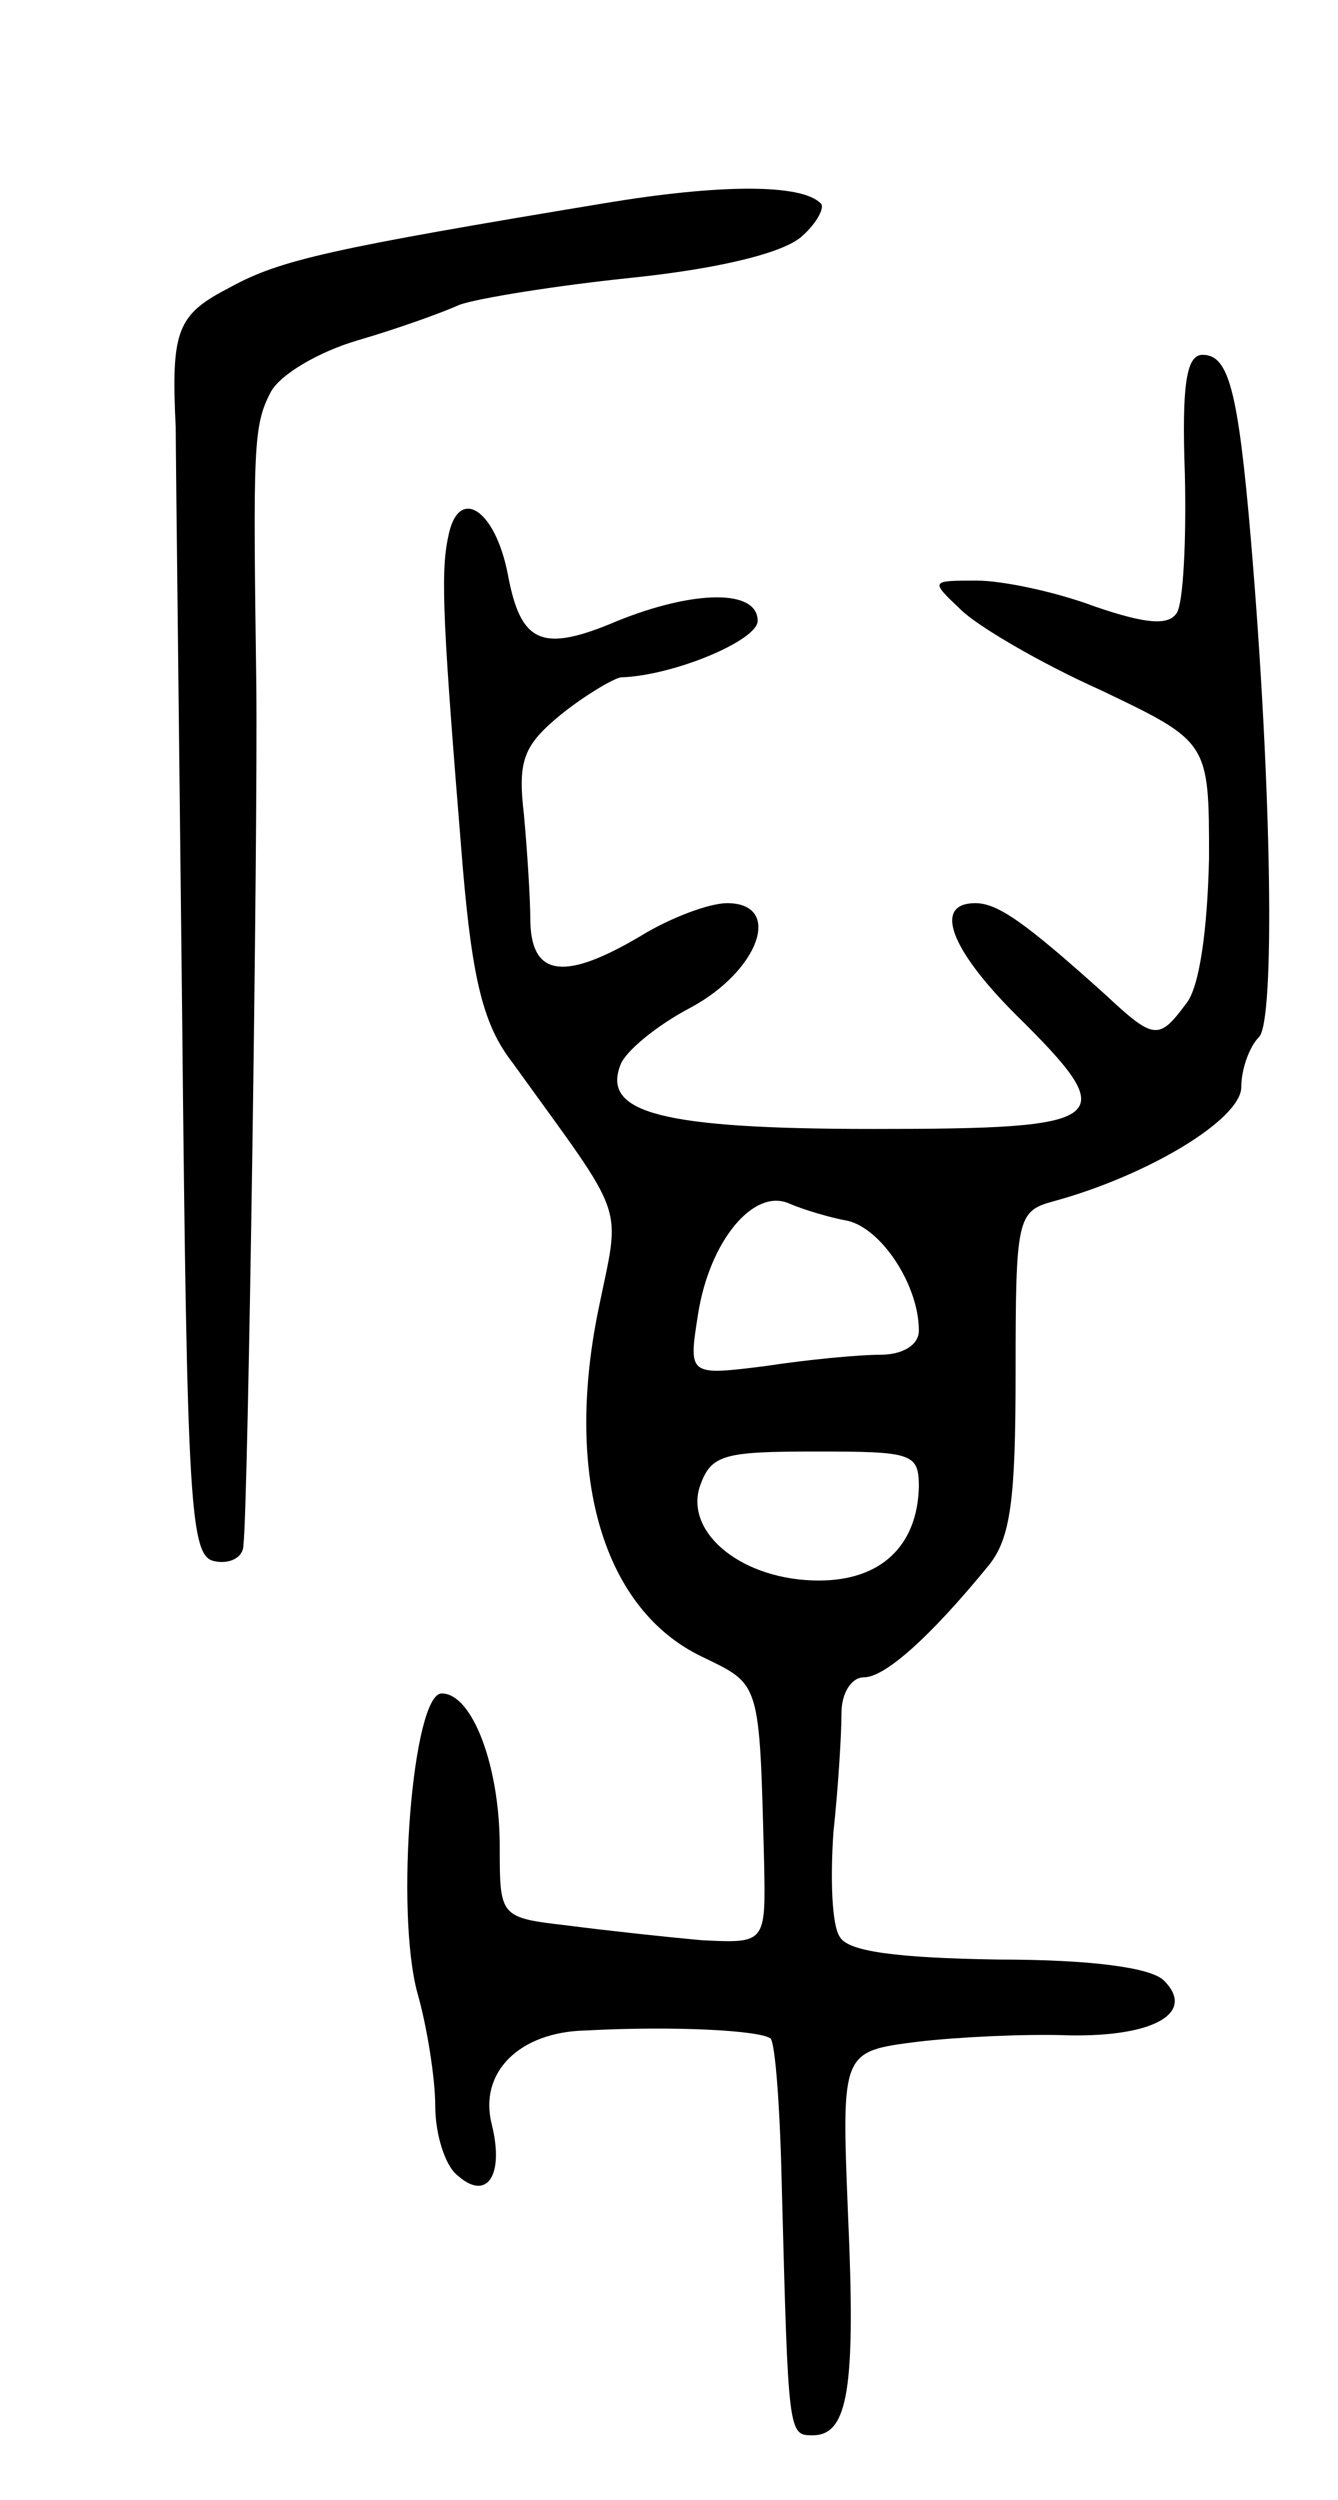 <svg version="1.0" xmlns="http://www.w3.org/2000/svg"
 width="83pt" height="155pt" viewBox="0 0 83 155"
 preserveAspectRatio="xMidYMid meet">
<g transform="translate(0,155) scale(0.1,-0.1)"
fill="#000000" stroke="none">
<path d="M375 1424 c-169 -28 -201 -35 -232 -52 -33 -17 -37 -26 -34 -87 0
-16 2 -181 4 -365 3 -306 5 -335 20 -338 9 -2 18 2 18 10 3 24 9 442 8 533 -2
148 -2 161 9 182 6 11 30 25 54 32 24 7 52 17 63 22 11 4 60 12 109 17 56 6
94 16 104 26 9 8 14 18 11 20 -12 12 -62 12 -134 0z"/>
<path d="M735 1256 c1 -41 -1 -80 -5 -86 -5 -8 -19 -7 -51 4 -24 9 -57 16 -73
16 -29 0 -29 0 -10 -18 10 -10 49 -33 87 -50 67 -32 67 -32 67 -104 -1 -45 -6
-80 -14 -90 -17 -23 -20 -23 -50 5 -50 45 -67 57 -81 57 -26 0 -16 -28 25 -69
67 -66 60 -71 -88 -71 -132 0 -169 10 -157 40 3 8 22 24 43 35 43 23 58 65 23
65 -11 0 -35 -9 -53 -20 -47 -28 -68 -26 -69 8 0 15 -2 45 -4 67 -4 34 0 43
23 62 15 12 32 22 37 23 33 1 85 23 85 35 0 20 -40 19 -87 0 -47 -20 -60 -14
-68 29 -8 41 -31 55 -37 23 -5 -23 -3 -57 9 -204 6 -71 13 -99 31 -122 72
-100 67 -85 53 -154 -21 -104 4 -185 64 -214 37 -18 36 -14 39 -128 1 -50 1
-50 -39 -48 -22 2 -59 6 -82 9 -43 5 -43 5 -43 49 0 50 -17 95 -36 95 -18 0
-29 -135 -15 -186 6 -21 11 -53 11 -70 0 -17 6 -37 14 -43 18 -16 29 0 21 32
-8 32 17 57 58 58 56 3 109 0 115 -5 3 -3 6 -45 7 -93 4 -152 4 -153 19 -153
22 0 27 28 22 138 -4 100 -4 100 43 106 25 3 68 5 94 4 53 -1 79 14 59 34 -8
8 -45 13 -103 13 -63 1 -93 5 -98 14 -5 7 -6 36 -4 65 3 28 5 61 5 74 0 12 6
22 14 22 13 0 41 25 77 69 14 17 17 41 17 120 0 95 1 100 23 106 59 16 117 51
117 71 0 11 5 25 11 31 10 10 8 154 -5 308 -8 94 -14 115 -30 115 -10 0 -13
-18 -11 -74z m-209 -463 c21 -5 44 -40 44 -68 0 -9 -10 -15 -24 -15 -13 0 -45
-3 -71 -7 -48 -6 -48 -6 -42 32 7 45 34 78 56 69 9 -4 26 -9 37 -11z m44 -165
c-1 -37 -24 -58 -62 -58 -47 0 -83 29 -74 58 7 20 14 22 72 22 60 0 64 -1 64
-22z"/>
</g>
</svg>
